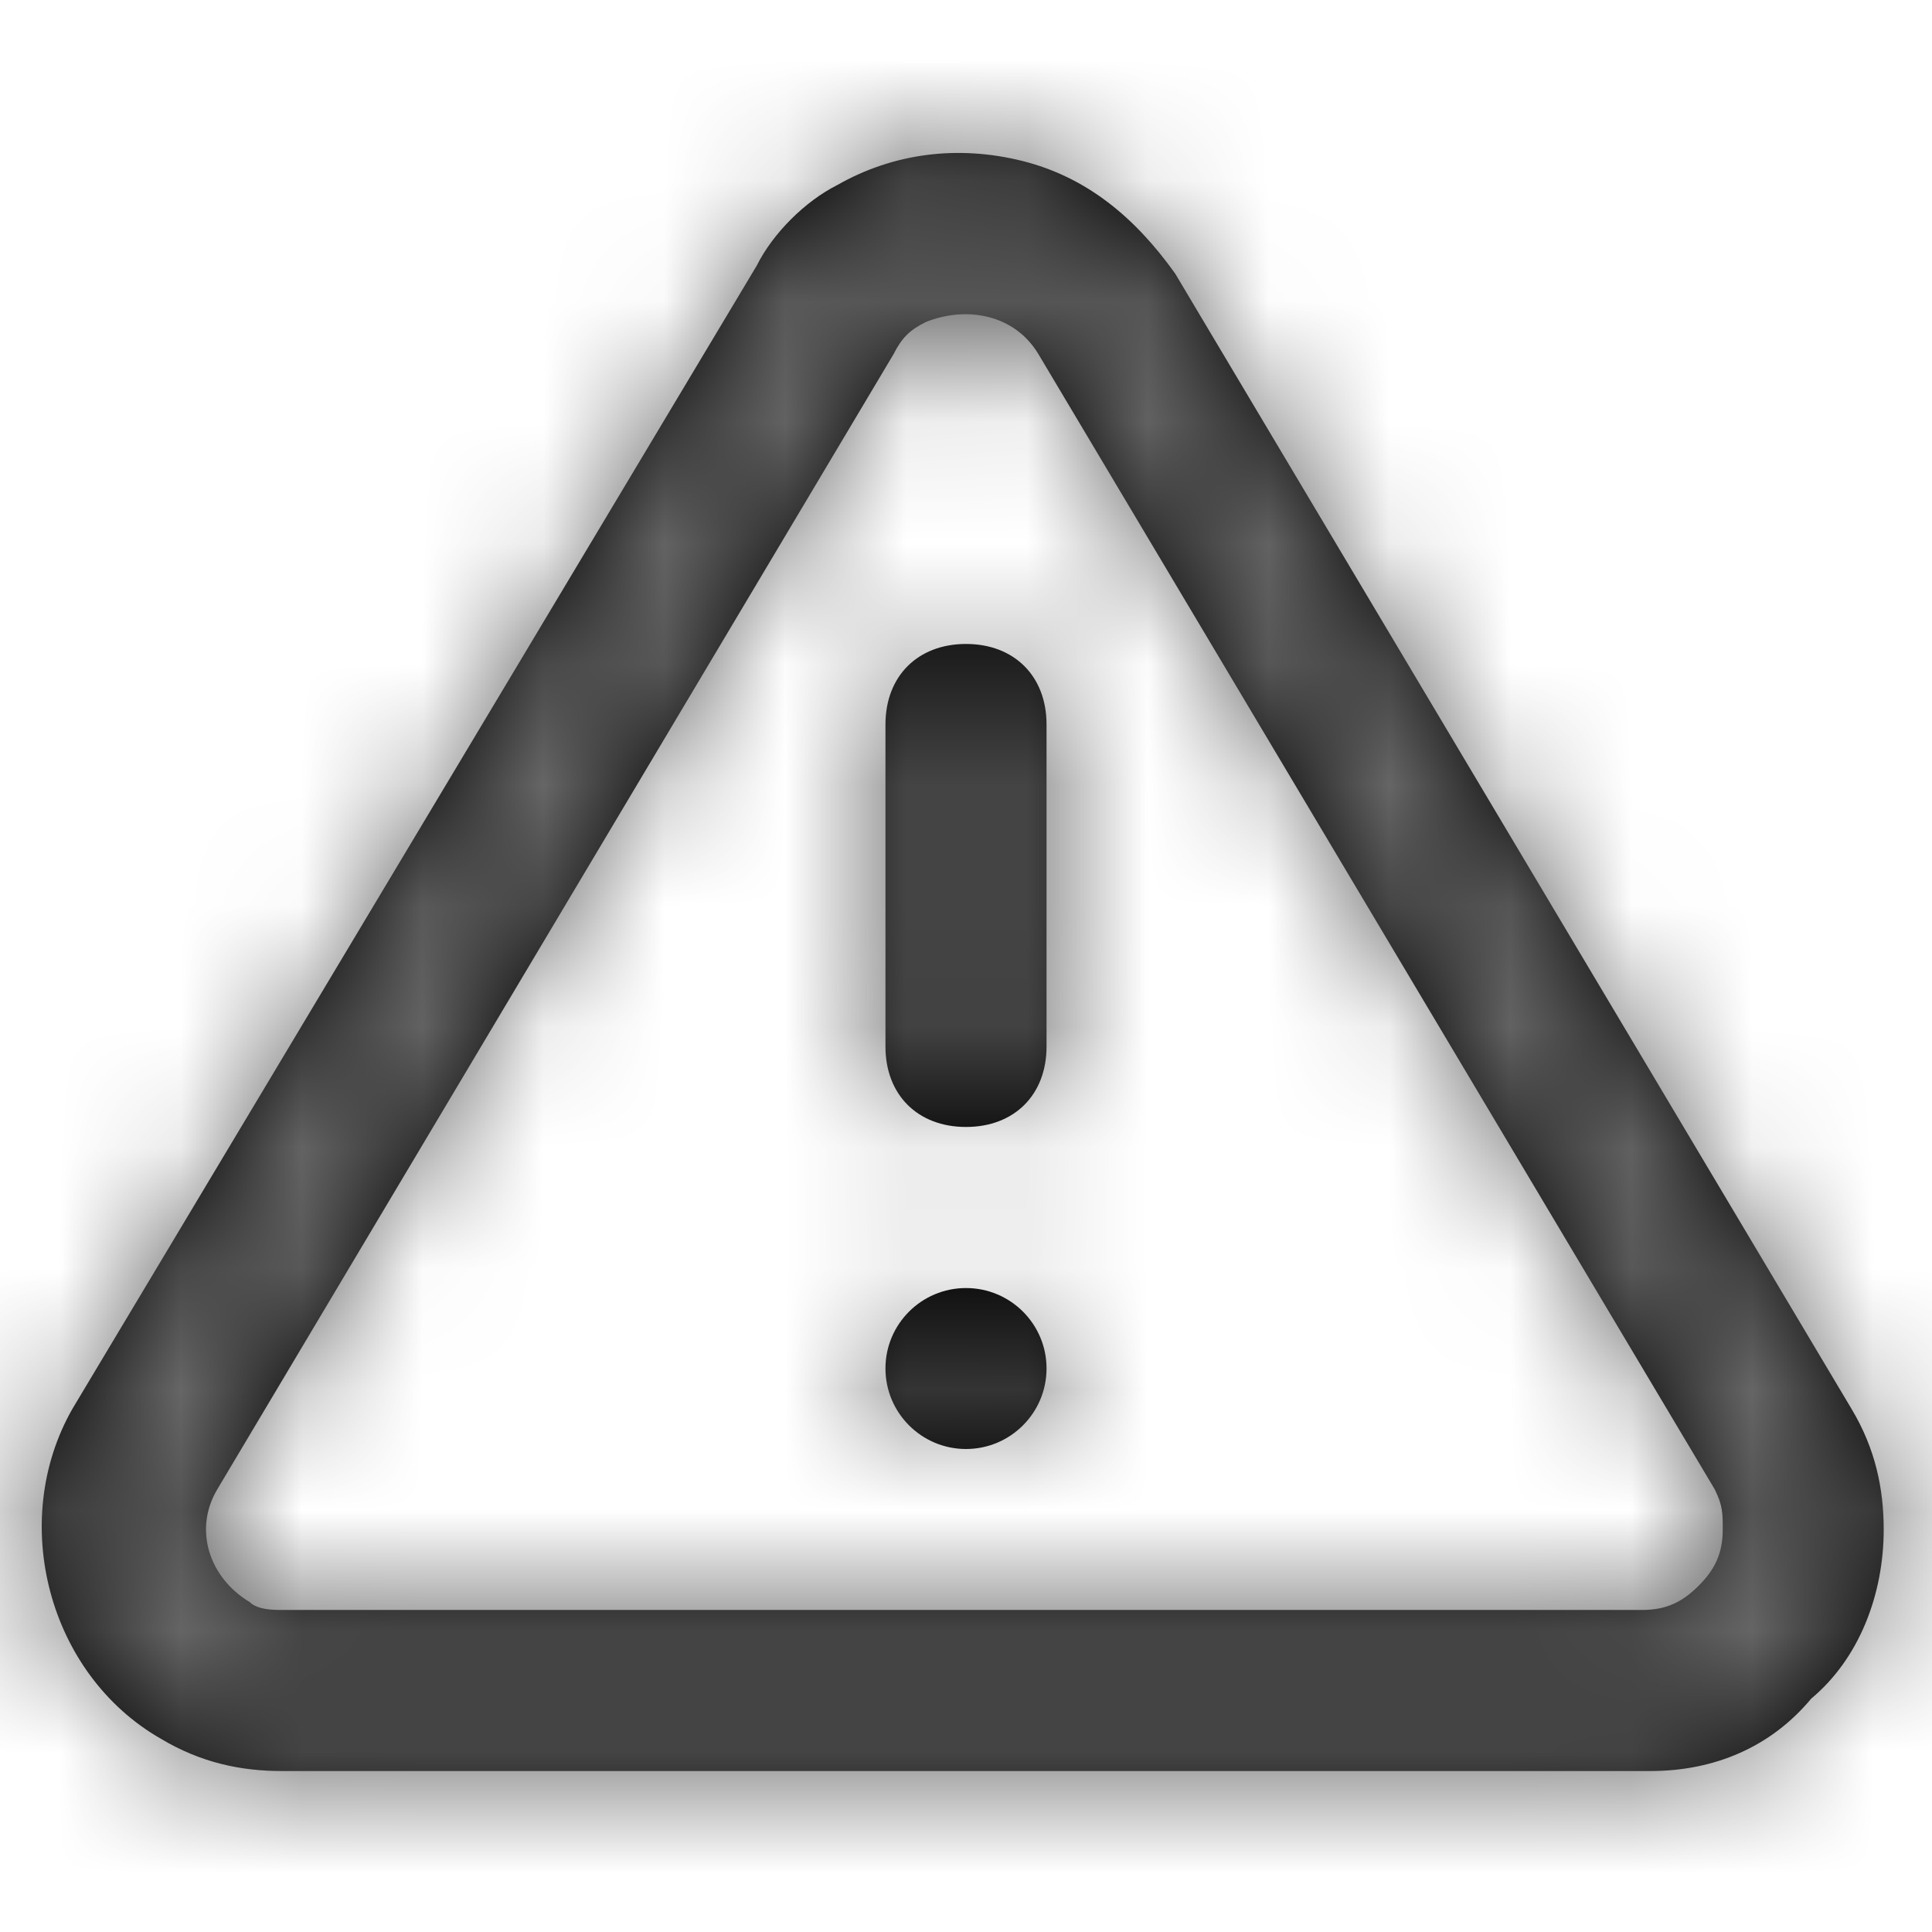 <svg width="16" height="16" viewBox="0 0 16 16" fill="none" xmlns="http://www.w3.org/2000/svg">
<path fill-rule="evenodd" clip-rule="evenodd" d="M1.333 14.4C1.667 14.6 2 14.667 2.333 14.667H13.667C14.2 14.667 14.667 14.467 15 14.067C15.4 13.733 15.6 13.2 15.6 12.667C15.6 12.333 15.533 12 15.333 11.667L9.733 2.267C9.4 1.8 9 1.467 8.467 1.333C7.933 1.2 7.4 1.267 6.933 1.533C6.667 1.667 6.4 1.933 6.267 2.2L0.6 11.667C0.067 12.6 0.4 13.867 1.333 14.4ZM1.8 12.333L7.4 2.933C7.467 2.8 7.533 2.733 7.667 2.667C8 2.533 8.4 2.6 8.6 2.933L14.2 12.333C14.267 12.467 14.267 12.533 14.267 12.667C14.267 12.867 14.2 13 14.067 13.133C13.933 13.267 13.8 13.333 13.6 13.333H2.333C2.267 13.333 2.133 13.333 2.067 13.267C1.733 13.067 1.6 12.667 1.8 12.333ZM8.667 8.667V6C8.667 5.6 8.4 5.333 8 5.333C7.6 5.333 7.333 5.6 7.333 6V8.667C7.333 9.067 7.6 9.333 8 9.333C8.4 9.333 8.667 9.067 8.667 8.667ZM8 12C8.368 12 8.667 11.701 8.667 11.333C8.667 10.965 8.368 10.667 8 10.667C7.632 10.667 7.333 10.965 7.333 11.333C7.333 11.701 7.632 12 8 12Z" fill="black"/>
<mask id="mask0" mask-type="alpha" maskUnits="userSpaceOnUse" x="0" y="1" width="16" height="14">
<path fill-rule="evenodd" clip-rule="evenodd" d="M1.333 14.4C1.667 14.6 2 14.667 2.333 14.667H13.667C14.2 14.667 14.667 14.467 15 14.067C15.4 13.733 15.6 13.2 15.6 12.667C15.6 12.333 15.533 12 15.333 11.667L9.733 2.267C9.4 1.8 9 1.467 8.467 1.333C7.933 1.2 7.4 1.267 6.933 1.533C6.667 1.667 6.4 1.933 6.267 2.2L0.6 11.667C0.067 12.6 0.4 13.867 1.333 14.4ZM1.8 12.333L7.4 2.933C7.467 2.8 7.533 2.733 7.667 2.667C8 2.533 8.4 2.6 8.6 2.933L14.2 12.333C14.267 12.467 14.267 12.533 14.267 12.667C14.267 12.867 14.2 13 14.067 13.133C13.933 13.267 13.8 13.333 13.6 13.333H2.333C2.267 13.333 2.133 13.333 2.067 13.267C1.733 13.067 1.6 12.667 1.8 12.333ZM8.667 8.667V6C8.667 5.6 8.4 5.333 8 5.333C7.6 5.333 7.333 5.6 7.333 6V8.667C7.333 9.067 7.6 9.333 8 9.333C8.4 9.333 8.667 9.067 8.667 8.667ZM8 12C8.368 12 8.667 11.701 8.667 11.333C8.667 10.965 8.368 10.667 8 10.667C7.632 10.667 7.333 10.965 7.333 11.333C7.333 11.701 7.632 12 8 12Z" fill="white"/>
</mask>
<g mask="url(#mask0)">
<path fill-rule="evenodd" clip-rule="evenodd" d="M0 0H16V16H0V0Z" fill="#666666"/>
</g>
</svg>
